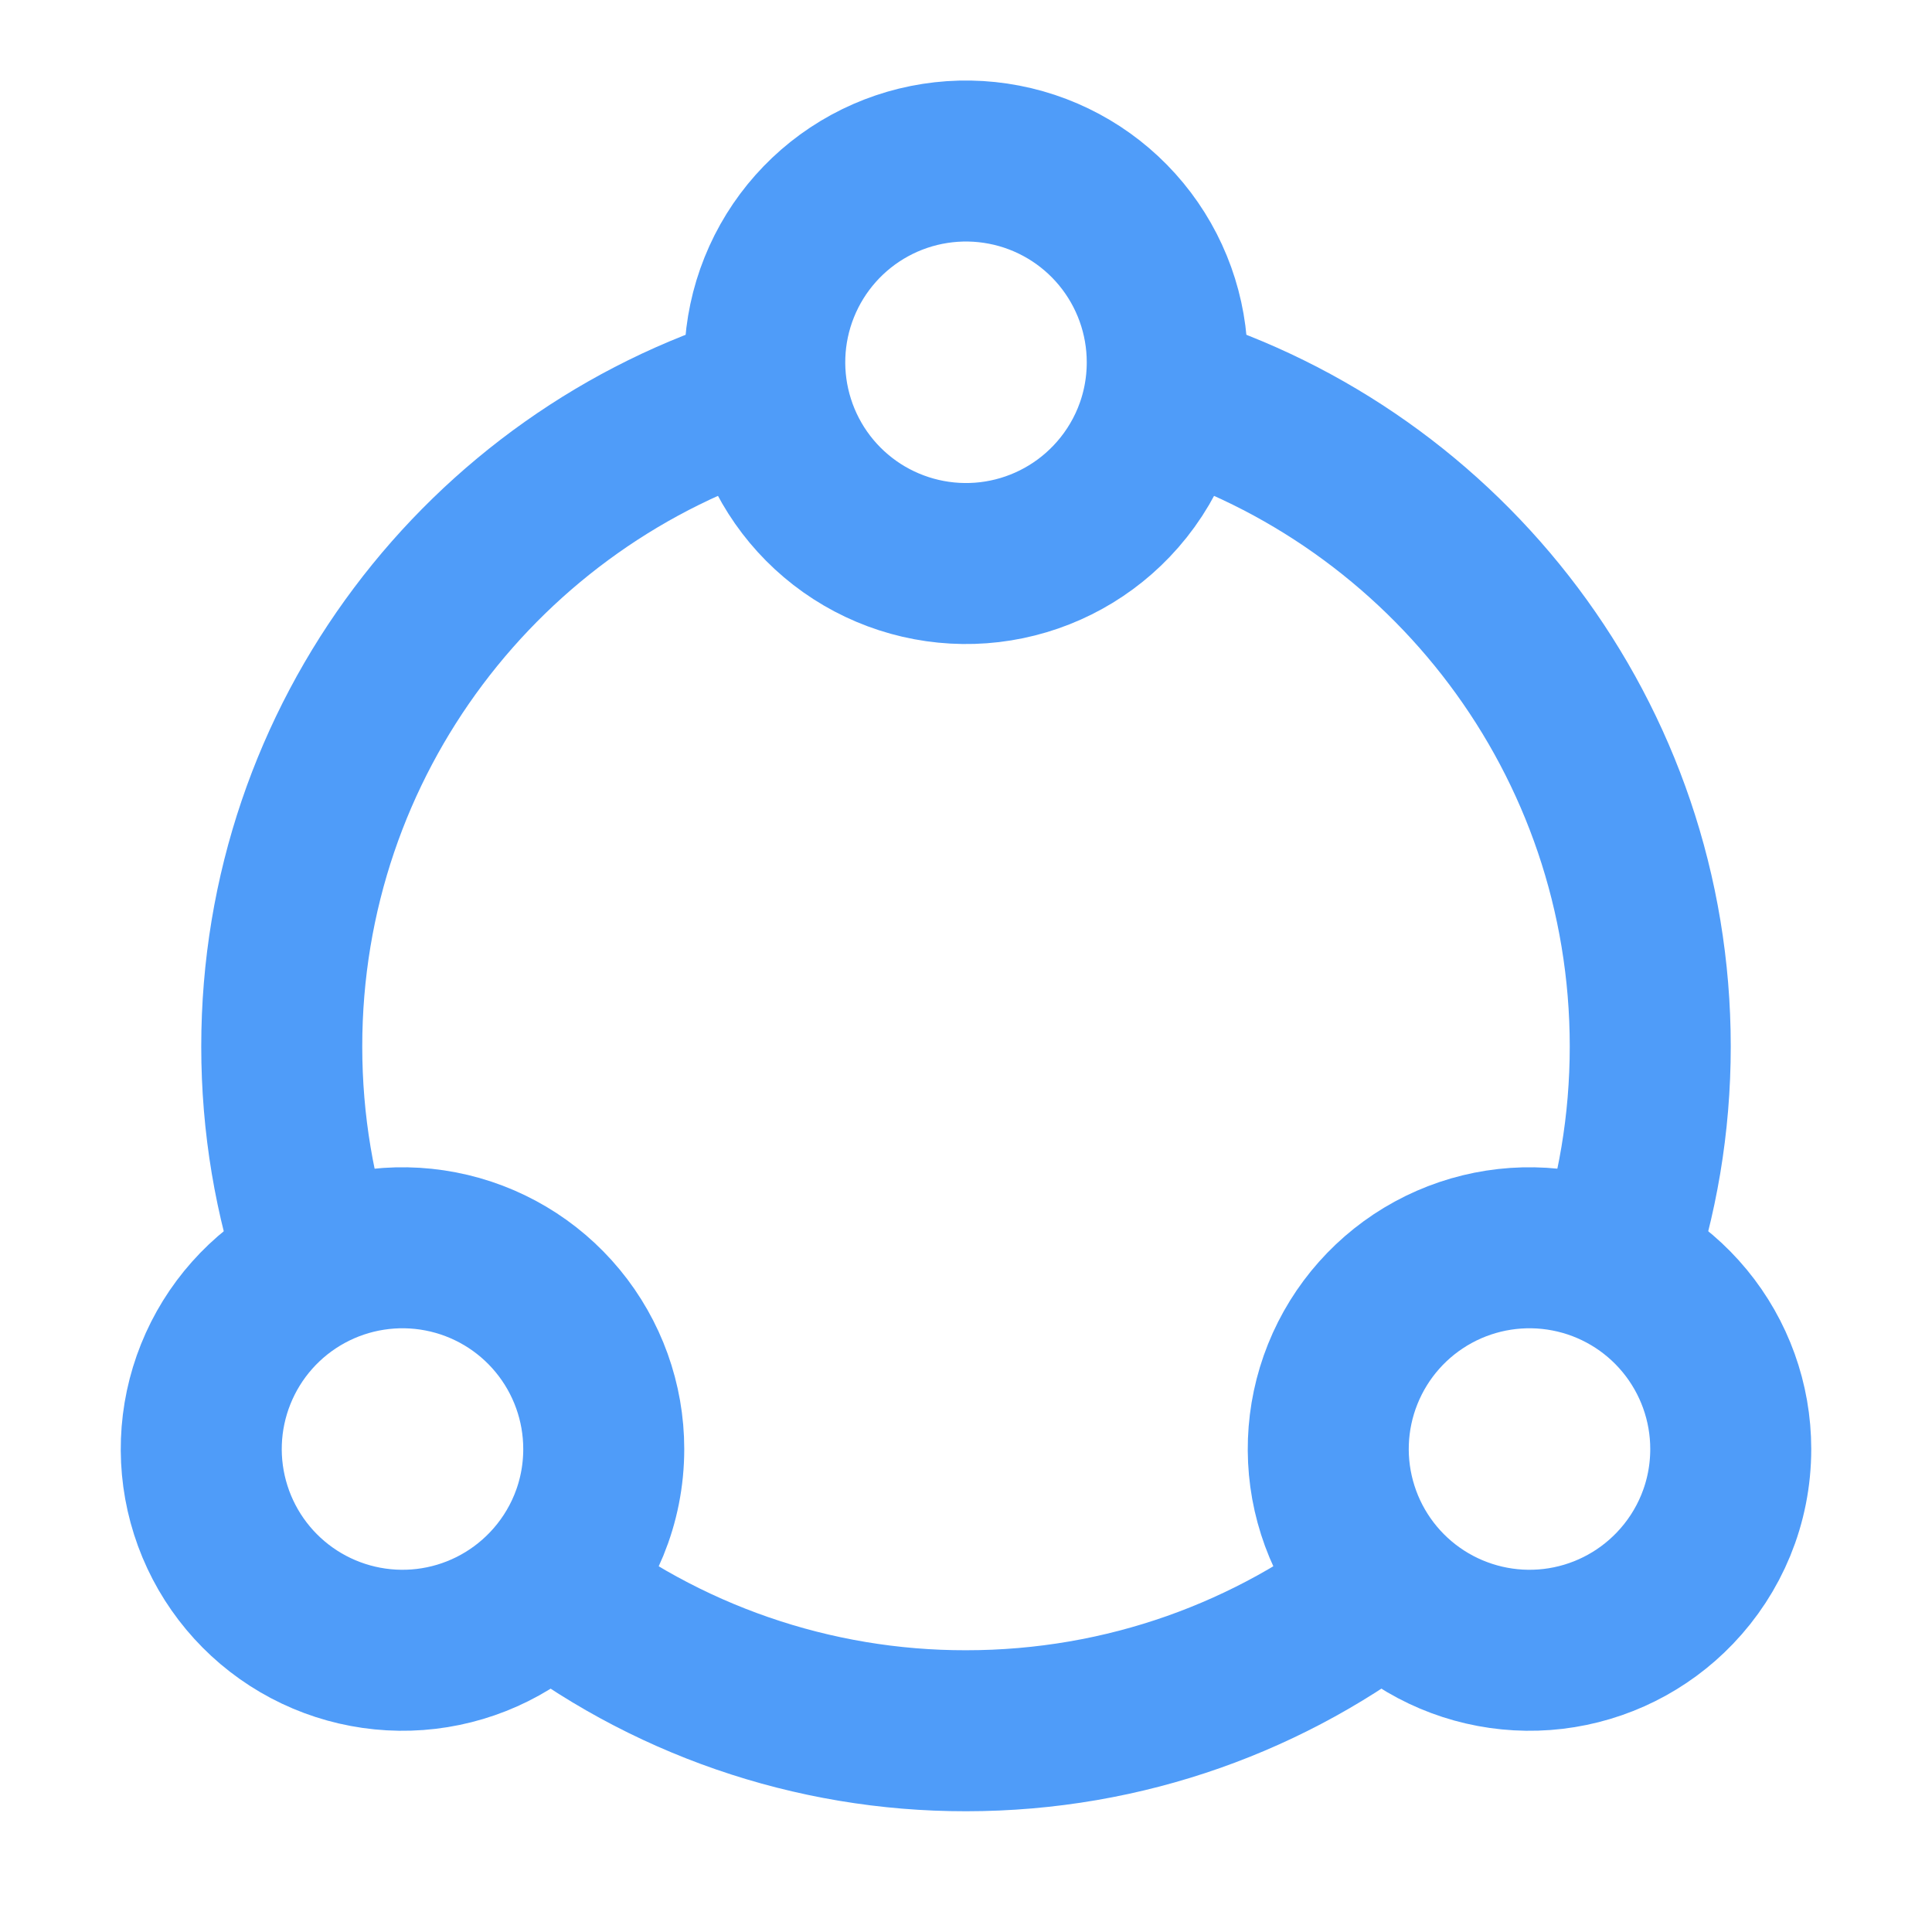 <svg width="60" height="60" viewBox="0 0 60 60" fill="none" xmlns="http://www.w3.org/2000/svg">
<path d="M16.875 49.212C20.615 52.158 25.239 53.757 30 53.75C34.954 53.75 39.513 52.055 43.125 49.212M23.75 12.184C15.064 14.852 8.75 22.939 8.75 32.5C8.75 34.906 9.15 37.219 9.887 39.375M36.25 12.184C44.936 14.852 51.25 22.939 51.25 32.5C51.25 34.906 50.85 37.219 50.112 39.375" stroke="#4F9CF9" stroke-width="5"/>
<path d="M53.75 45C53.75 46.678 53.09 48.2 52.015 49.322C51.011 50.371 49.673 51.038 48.232 51.208C46.79 51.378 45.334 51.04 44.114 50.254C42.893 49.467 41.985 48.28 41.545 46.897C41.104 45.514 41.159 44.02 41.7 42.673C42.241 41.325 43.234 40.208 44.508 39.513C45.783 38.818 47.26 38.589 48.685 38.864C50.111 39.139 51.396 39.902 52.32 41.022C53.244 42.142 53.75 43.548 53.75 45ZM18.75 45C18.75 46.678 18.09 48.2 17.015 49.322C16.011 50.371 14.673 51.038 13.232 51.208C11.79 51.378 10.334 51.04 9.114 50.254C7.893 49.467 6.985 48.28 6.545 46.897C6.104 45.514 6.159 44.02 6.7 42.673C7.241 41.325 8.234 40.208 9.508 39.513C10.783 38.818 12.26 38.589 13.685 38.864C15.111 39.139 16.396 39.902 17.32 41.022C18.244 42.142 18.75 43.548 18.75 45ZM36.25 11.25C36.25 12.928 35.59 14.45 34.515 15.572C33.511 16.621 32.173 17.288 30.732 17.458C29.29 17.628 27.834 17.29 26.613 16.504C25.393 15.717 24.485 14.53 24.045 13.147C23.604 11.764 23.659 10.27 24.2 8.923C24.741 7.575 25.734 6.458 27.008 5.763C28.283 5.068 29.76 4.839 31.185 5.114C32.611 5.389 33.896 6.152 34.82 7.272C35.744 8.392 36.25 9.798 36.25 11.25Z" stroke="#4F9CF9" stroke-width="5" stroke-linecap="round" stroke-linejoin="round"/>
</svg>
